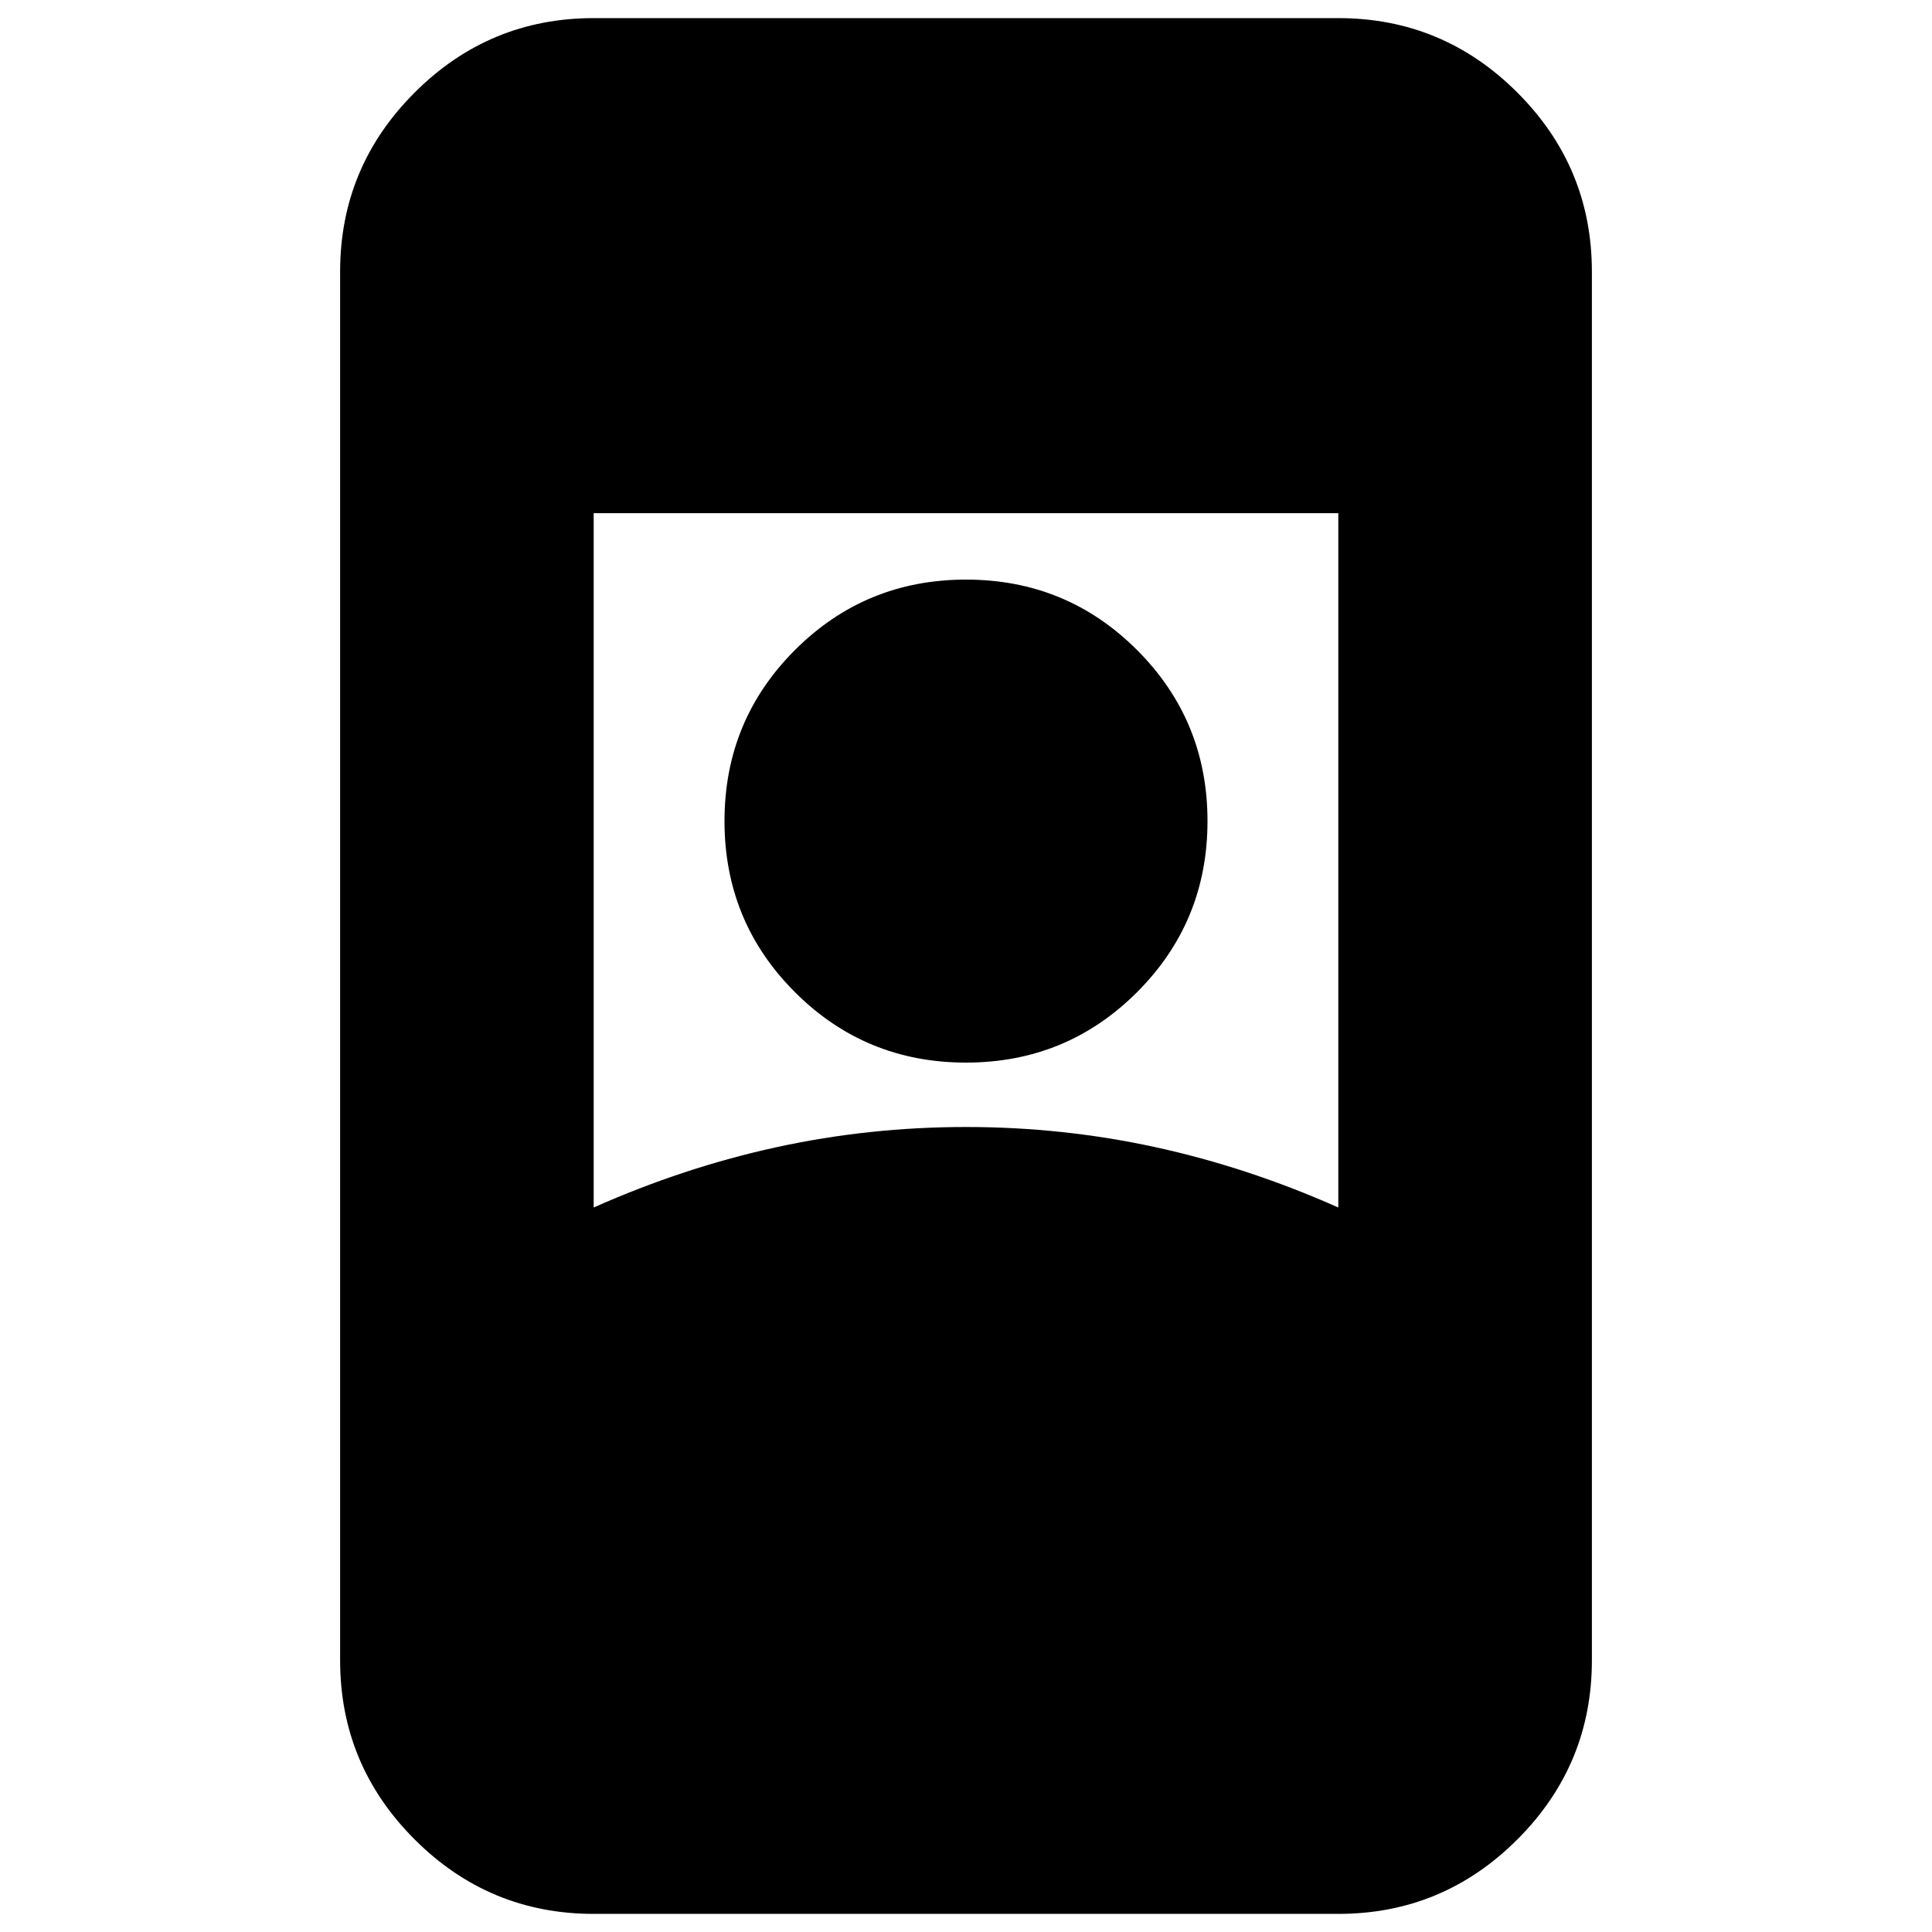 <svg xmlns="http://www.w3.org/2000/svg" height="24" viewBox="0 -960 960 960" width="24"><path d="M295-9q-51.975 0-88.988-37.013Q169-83.025 169-135v-690q0-51.975 37.012-88.987Q243.025-951 295-951h370q51.975 0 88.987 37.013Q791-876.975 791-825v690q0 51.975-37.013 88.987Q716.975-9 665-9H295Zm185-391q48 0 94 10t91 30v-345H295v345q45-20 91-30t94-10Zm0-32q-50 0-85-35t-35-85q0-50 35-85t85-35q50 0 85 35t35 85q0 50-35 85t-85 35Z"/></svg>